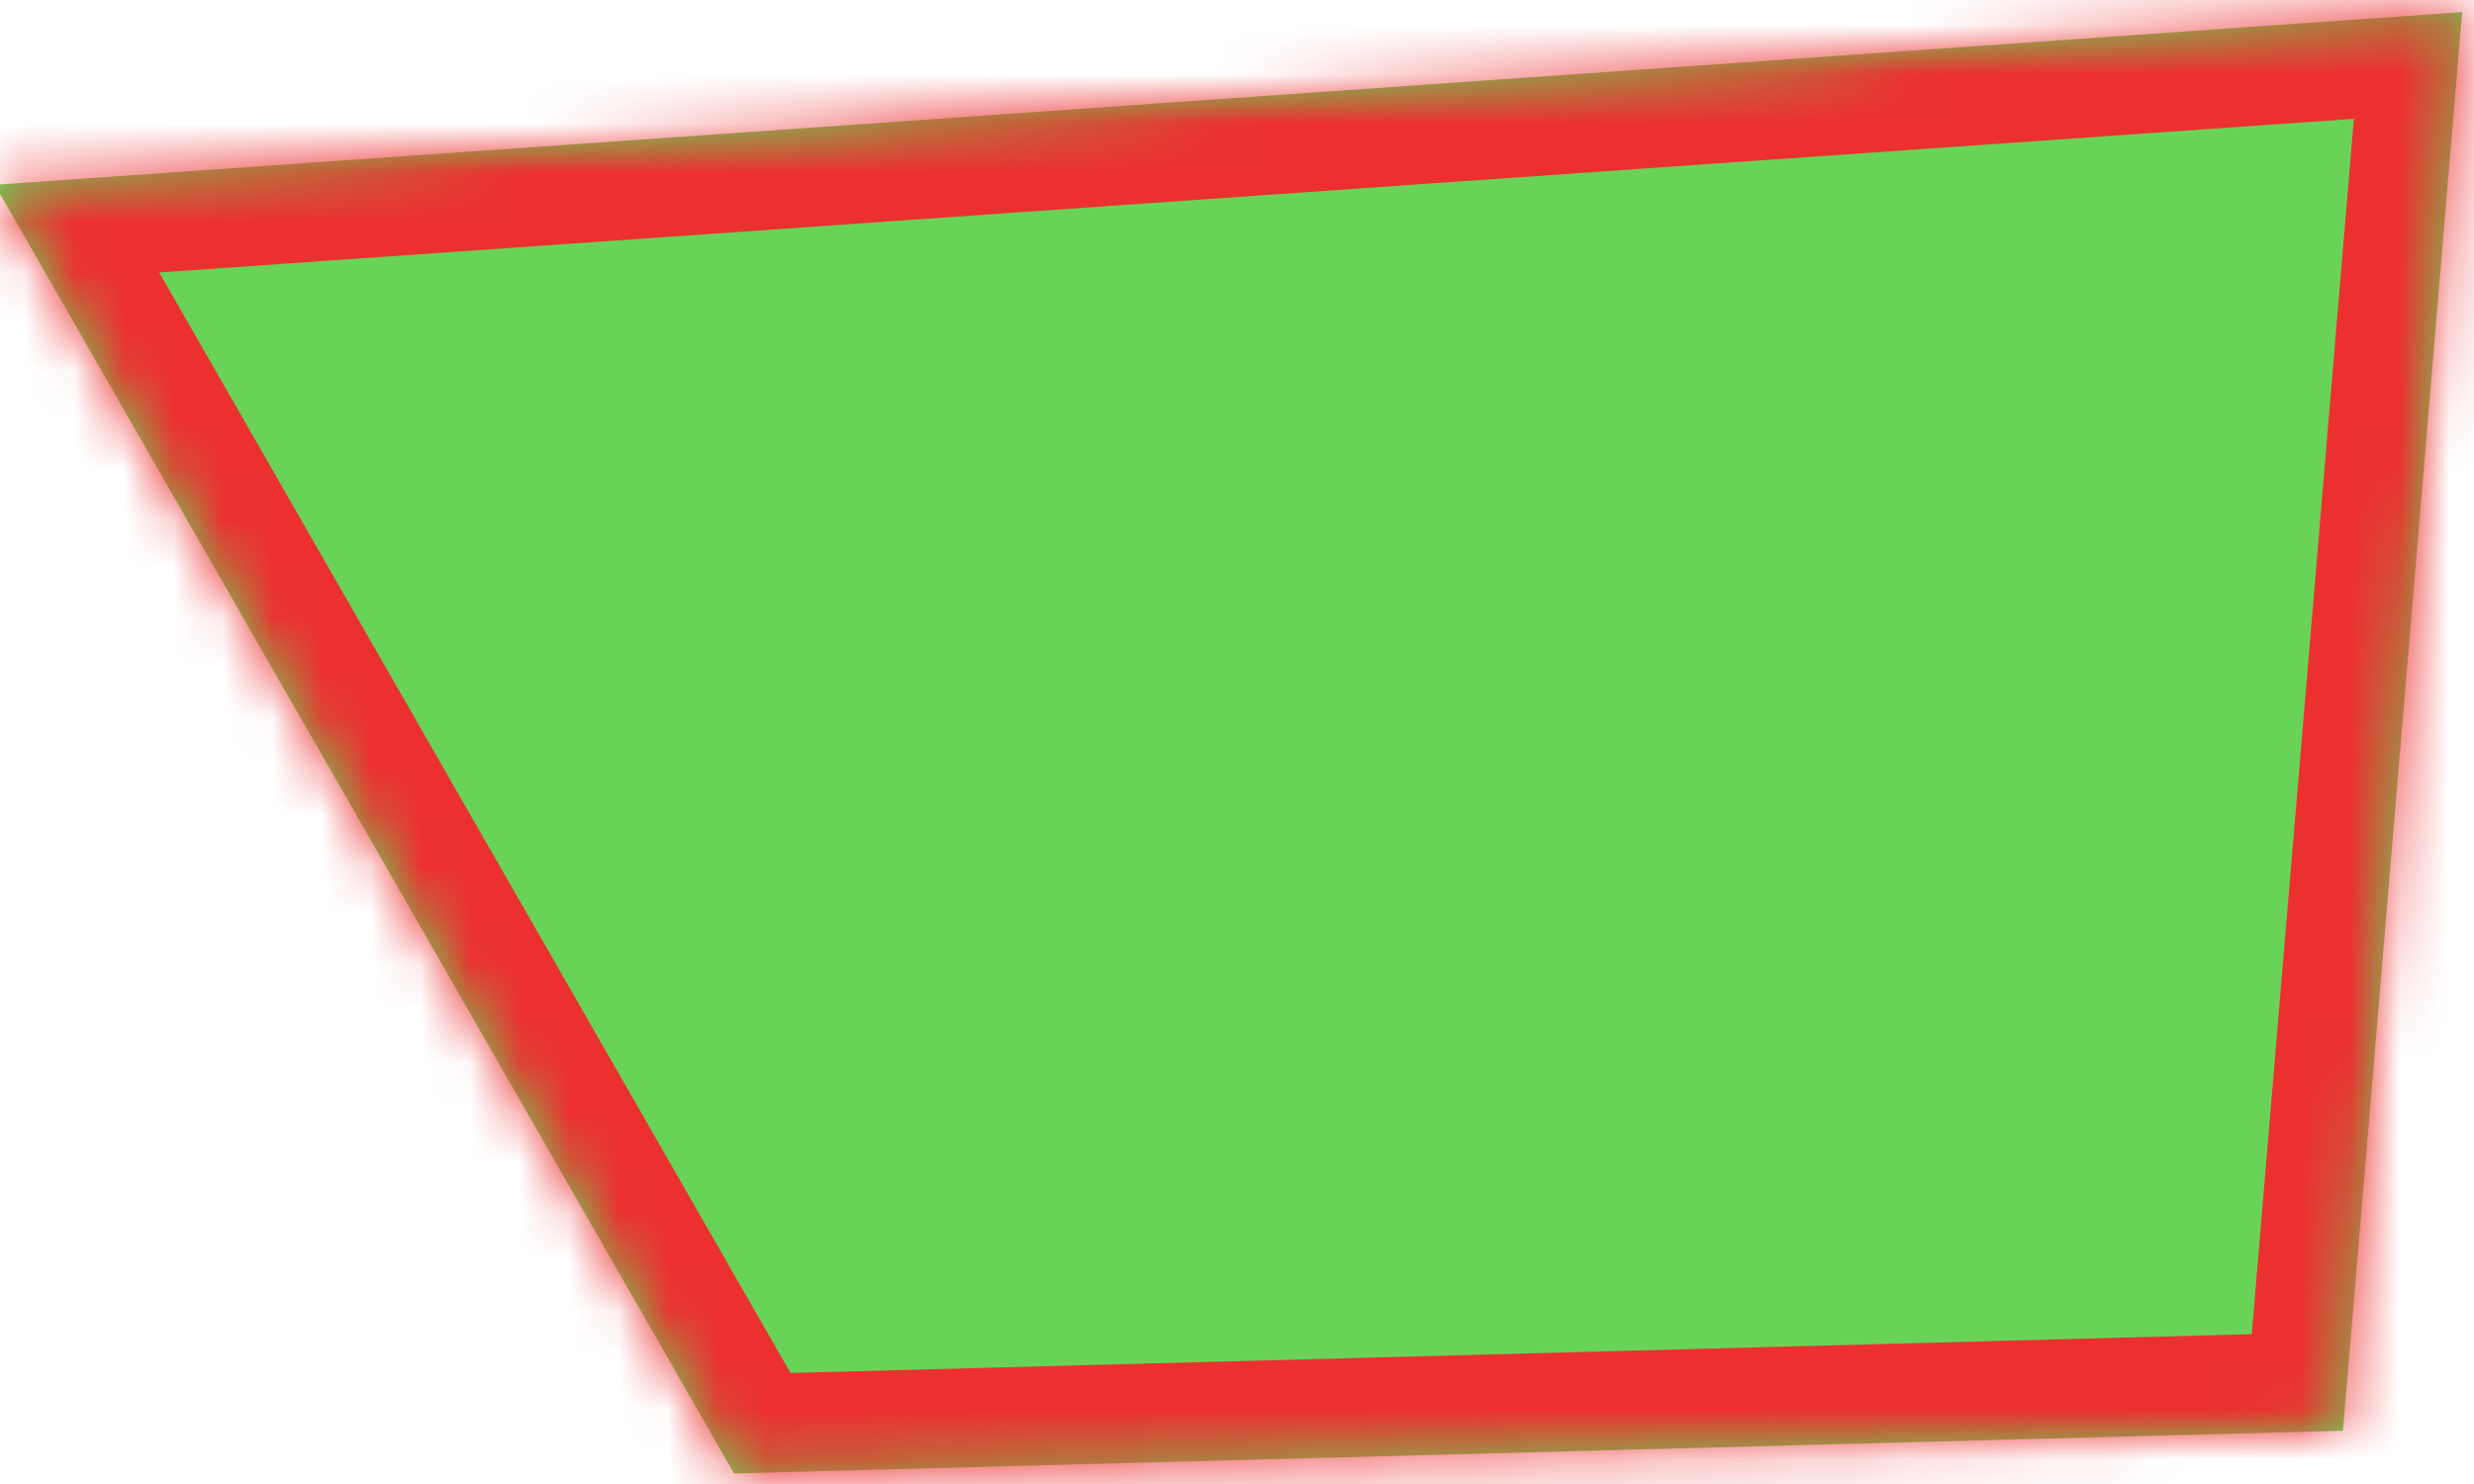 ﻿<?xml version="1.0" encoding="utf-8"?>
<svg version="1.1" xmlns:xlink="http://www.w3.org/1999/xlink" width="50px" height="30px" xmlns="http://www.w3.org/2000/svg">
  <defs>
    <mask fill="white" id="clip29">
      <path d="M -0.104 3.736  L 49.761 0.244  L 47.352 28.923  L 14.836 29.787  L -0.104 3.736  Z " fill-rule="evenodd" />
    </mask>
  </defs>
  <g transform="matrix(1 0 0 1 384 -539 )">
    <path d="M -0.104 3.736  L 49.761 0.244  L 47.352 28.923  L 14.836 29.787  L -0.104 3.736  Z " fill-rule="nonzero" fill="#69d357" stroke="none" transform="matrix(1 0 0 1 -384 539 )" />
    <path d="M -0.104 3.736  L 49.761 0.244  L 47.352 28.923  L 14.836 29.787  L -0.104 3.736  Z " stroke-width="4" stroke="#ec3030" fill="none" transform="matrix(1 0 0 1 -384 539 )" mask="url(#clip29)" />
  </g>
</svg>
